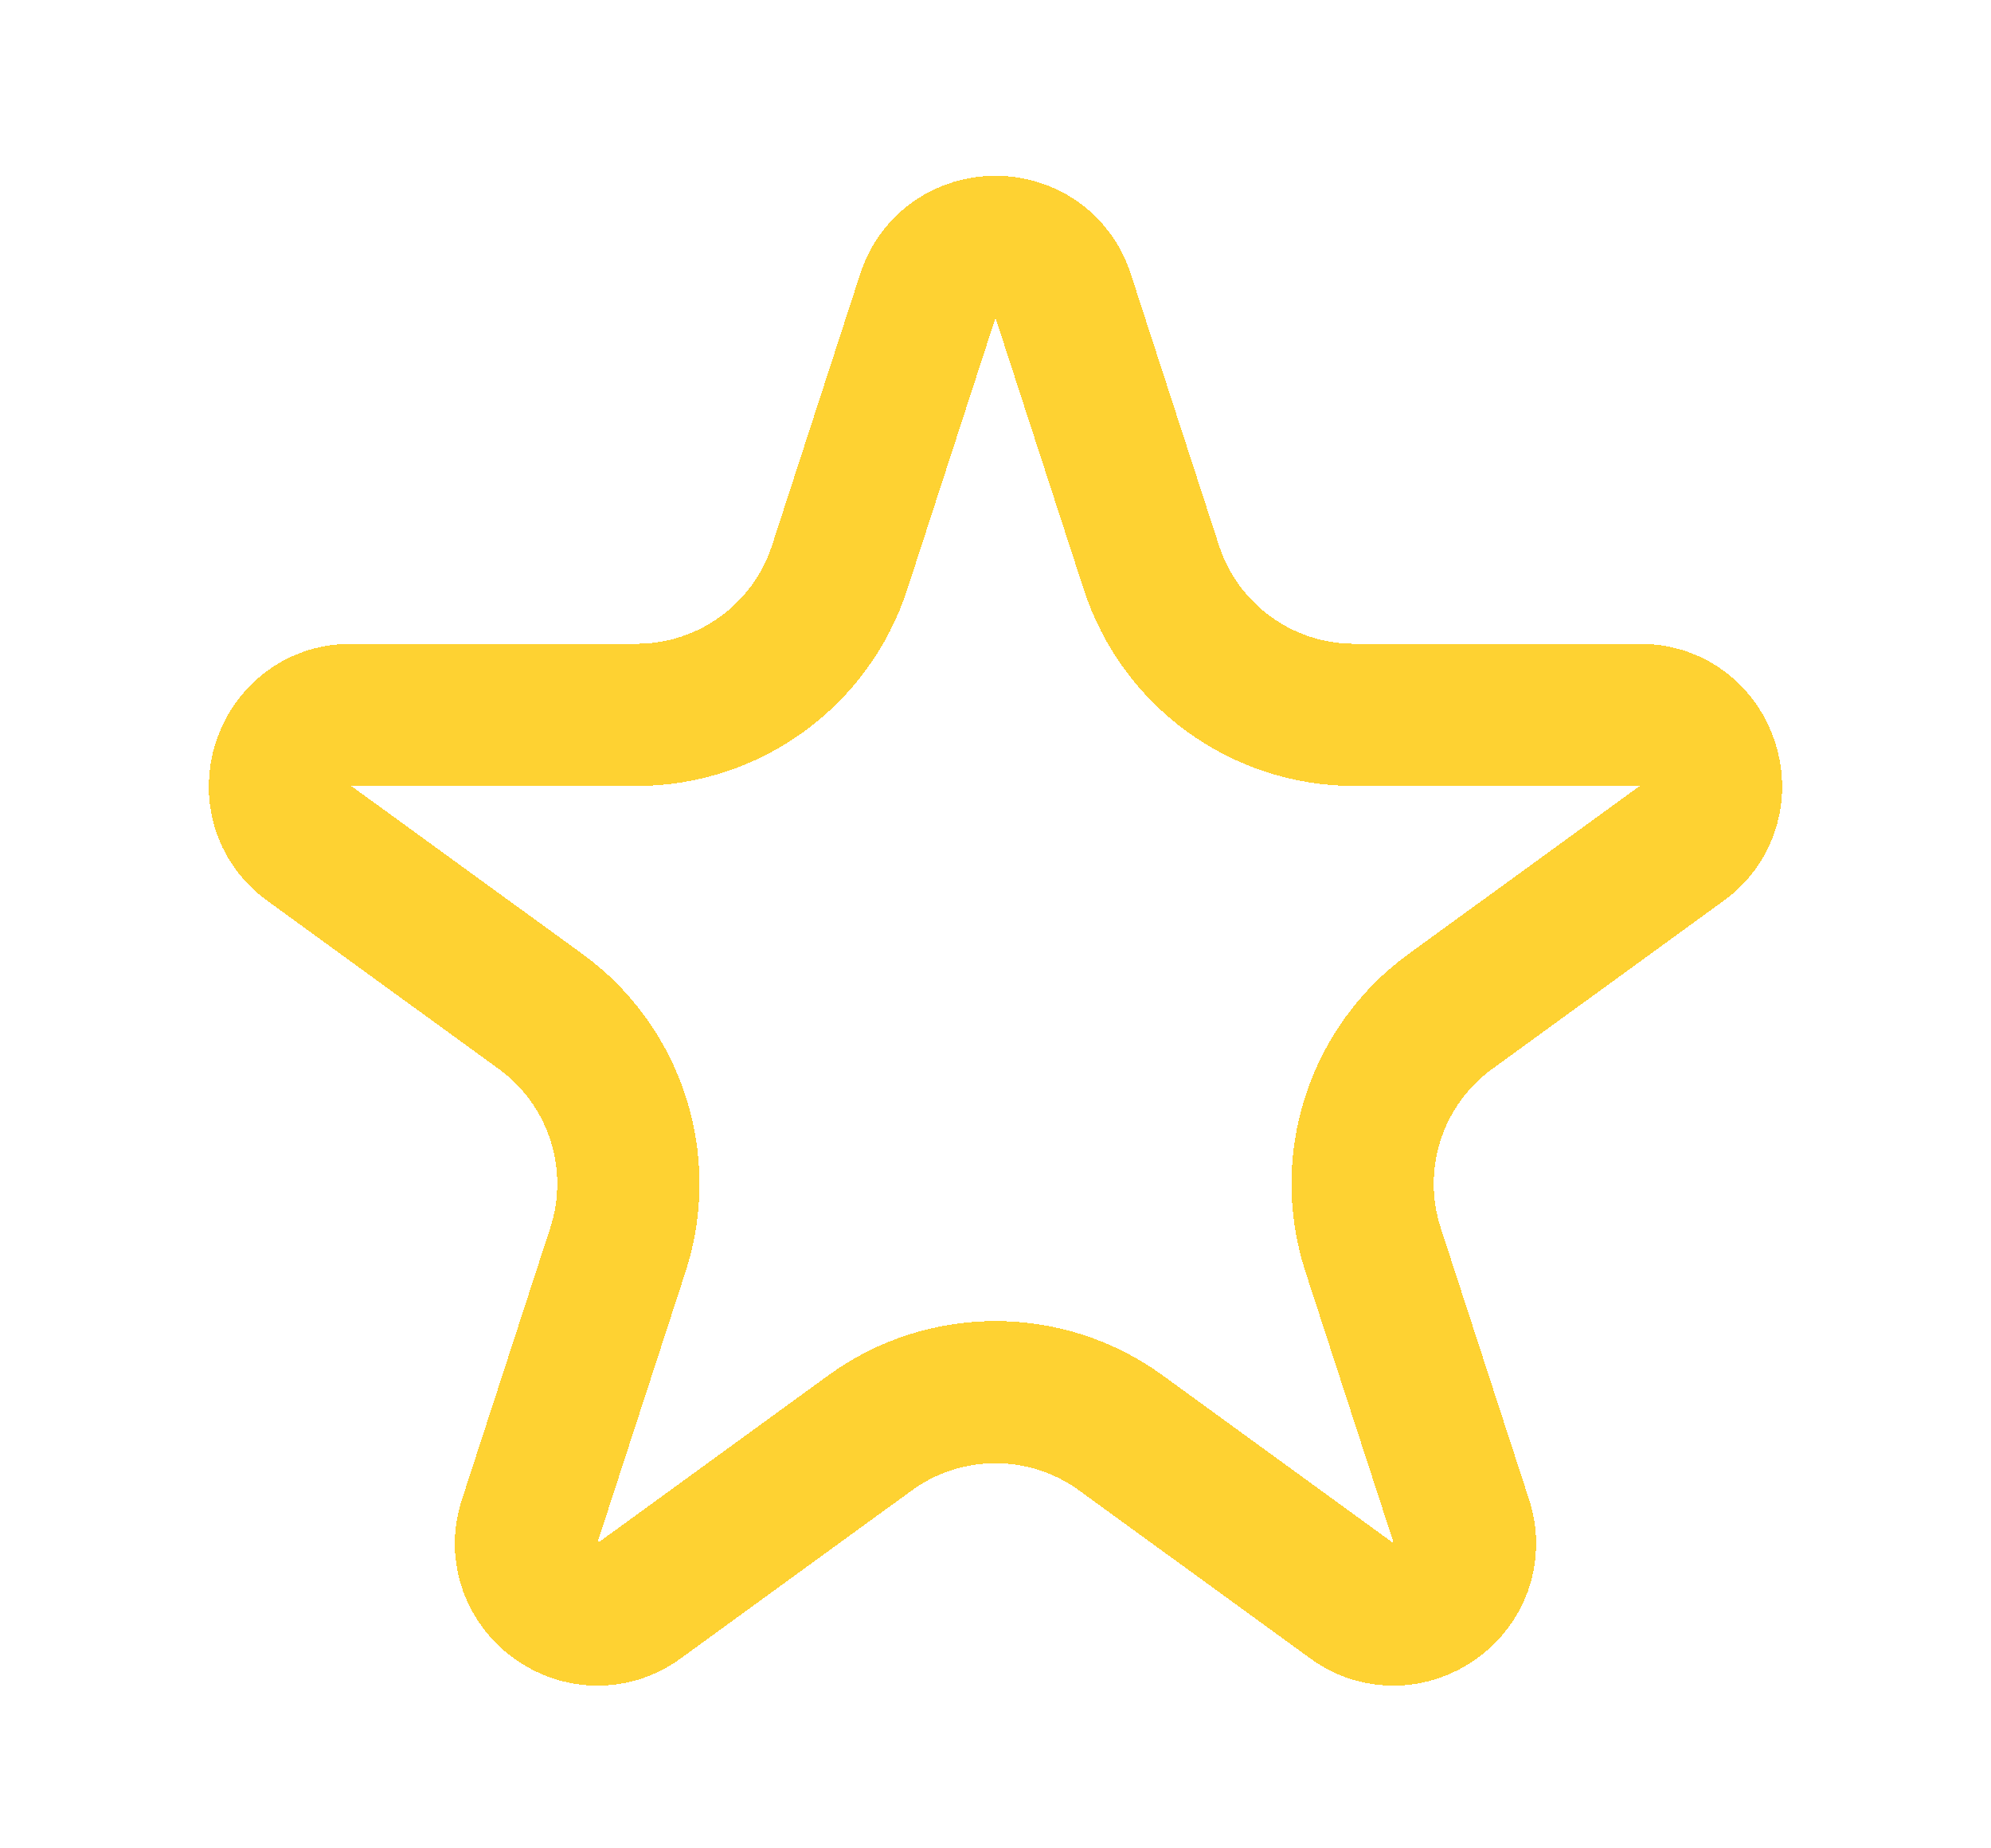 <svg width="14" height="13" viewBox="0 0 14 13" fill="none" xmlns="http://www.w3.org/2000/svg">
<g filter="url(#filter0_d_689_10427)">
<path d="M7.476 1.082L8.096 2.991C8.297 3.609 8.873 4.028 9.523 4.028H11.531C12.015 4.028 12.216 4.648 11.825 4.932L10.2 6.113C9.674 6.495 9.454 7.172 9.655 7.79L10.276 9.7C10.425 10.16 9.898 10.543 9.506 10.259L7.882 9.078C7.356 8.696 6.644 8.696 6.118 9.078L4.494 10.259C4.102 10.543 3.575 10.16 3.724 9.7L4.345 7.79C4.546 7.172 4.326 6.495 3.8 6.113L2.175 4.932C1.783 4.648 1.985 4.028 2.469 4.028H4.477C5.127 4.028 5.703 3.609 5.904 2.991L6.524 1.082C6.674 0.621 7.326 0.621 7.476 1.082Z" stroke="#FED232" shape-rendering="crispEdges"/>
</g>
<defs>
<filter id="filter0_d_689_10427" x="0.467" y="0.236" width="13.065" height="12.623" filterUnits="userSpaceOnUse" color-interpolation-filters="sRGB">
<feFlood flood-opacity="0" result="BackgroundImageFix"/>
<feColorMatrix in="SourceAlpha" type="matrix" values="0 0 0 0 0 0 0 0 0 0 0 0 0 0 0 0 0 0 127 0" result="hardAlpha"/>
<feOffset dy="1"/>
<feGaussianBlur stdDeviation="0.5"/>
<feComposite in2="hardAlpha" operator="out"/>
<feColorMatrix type="matrix" values="0 0 0 0 0 0 0 0 0 0 0 0 0 0 0 0 0 0 0.25 0"/>
<feBlend mode="normal" in2="BackgroundImageFix" result="effect1_dropShadow_689_10427"/>
<feBlend mode="normal" in="SourceGraphic" in2="effect1_dropShadow_689_10427" result="shape"/>
</filter>
</defs>
</svg>
